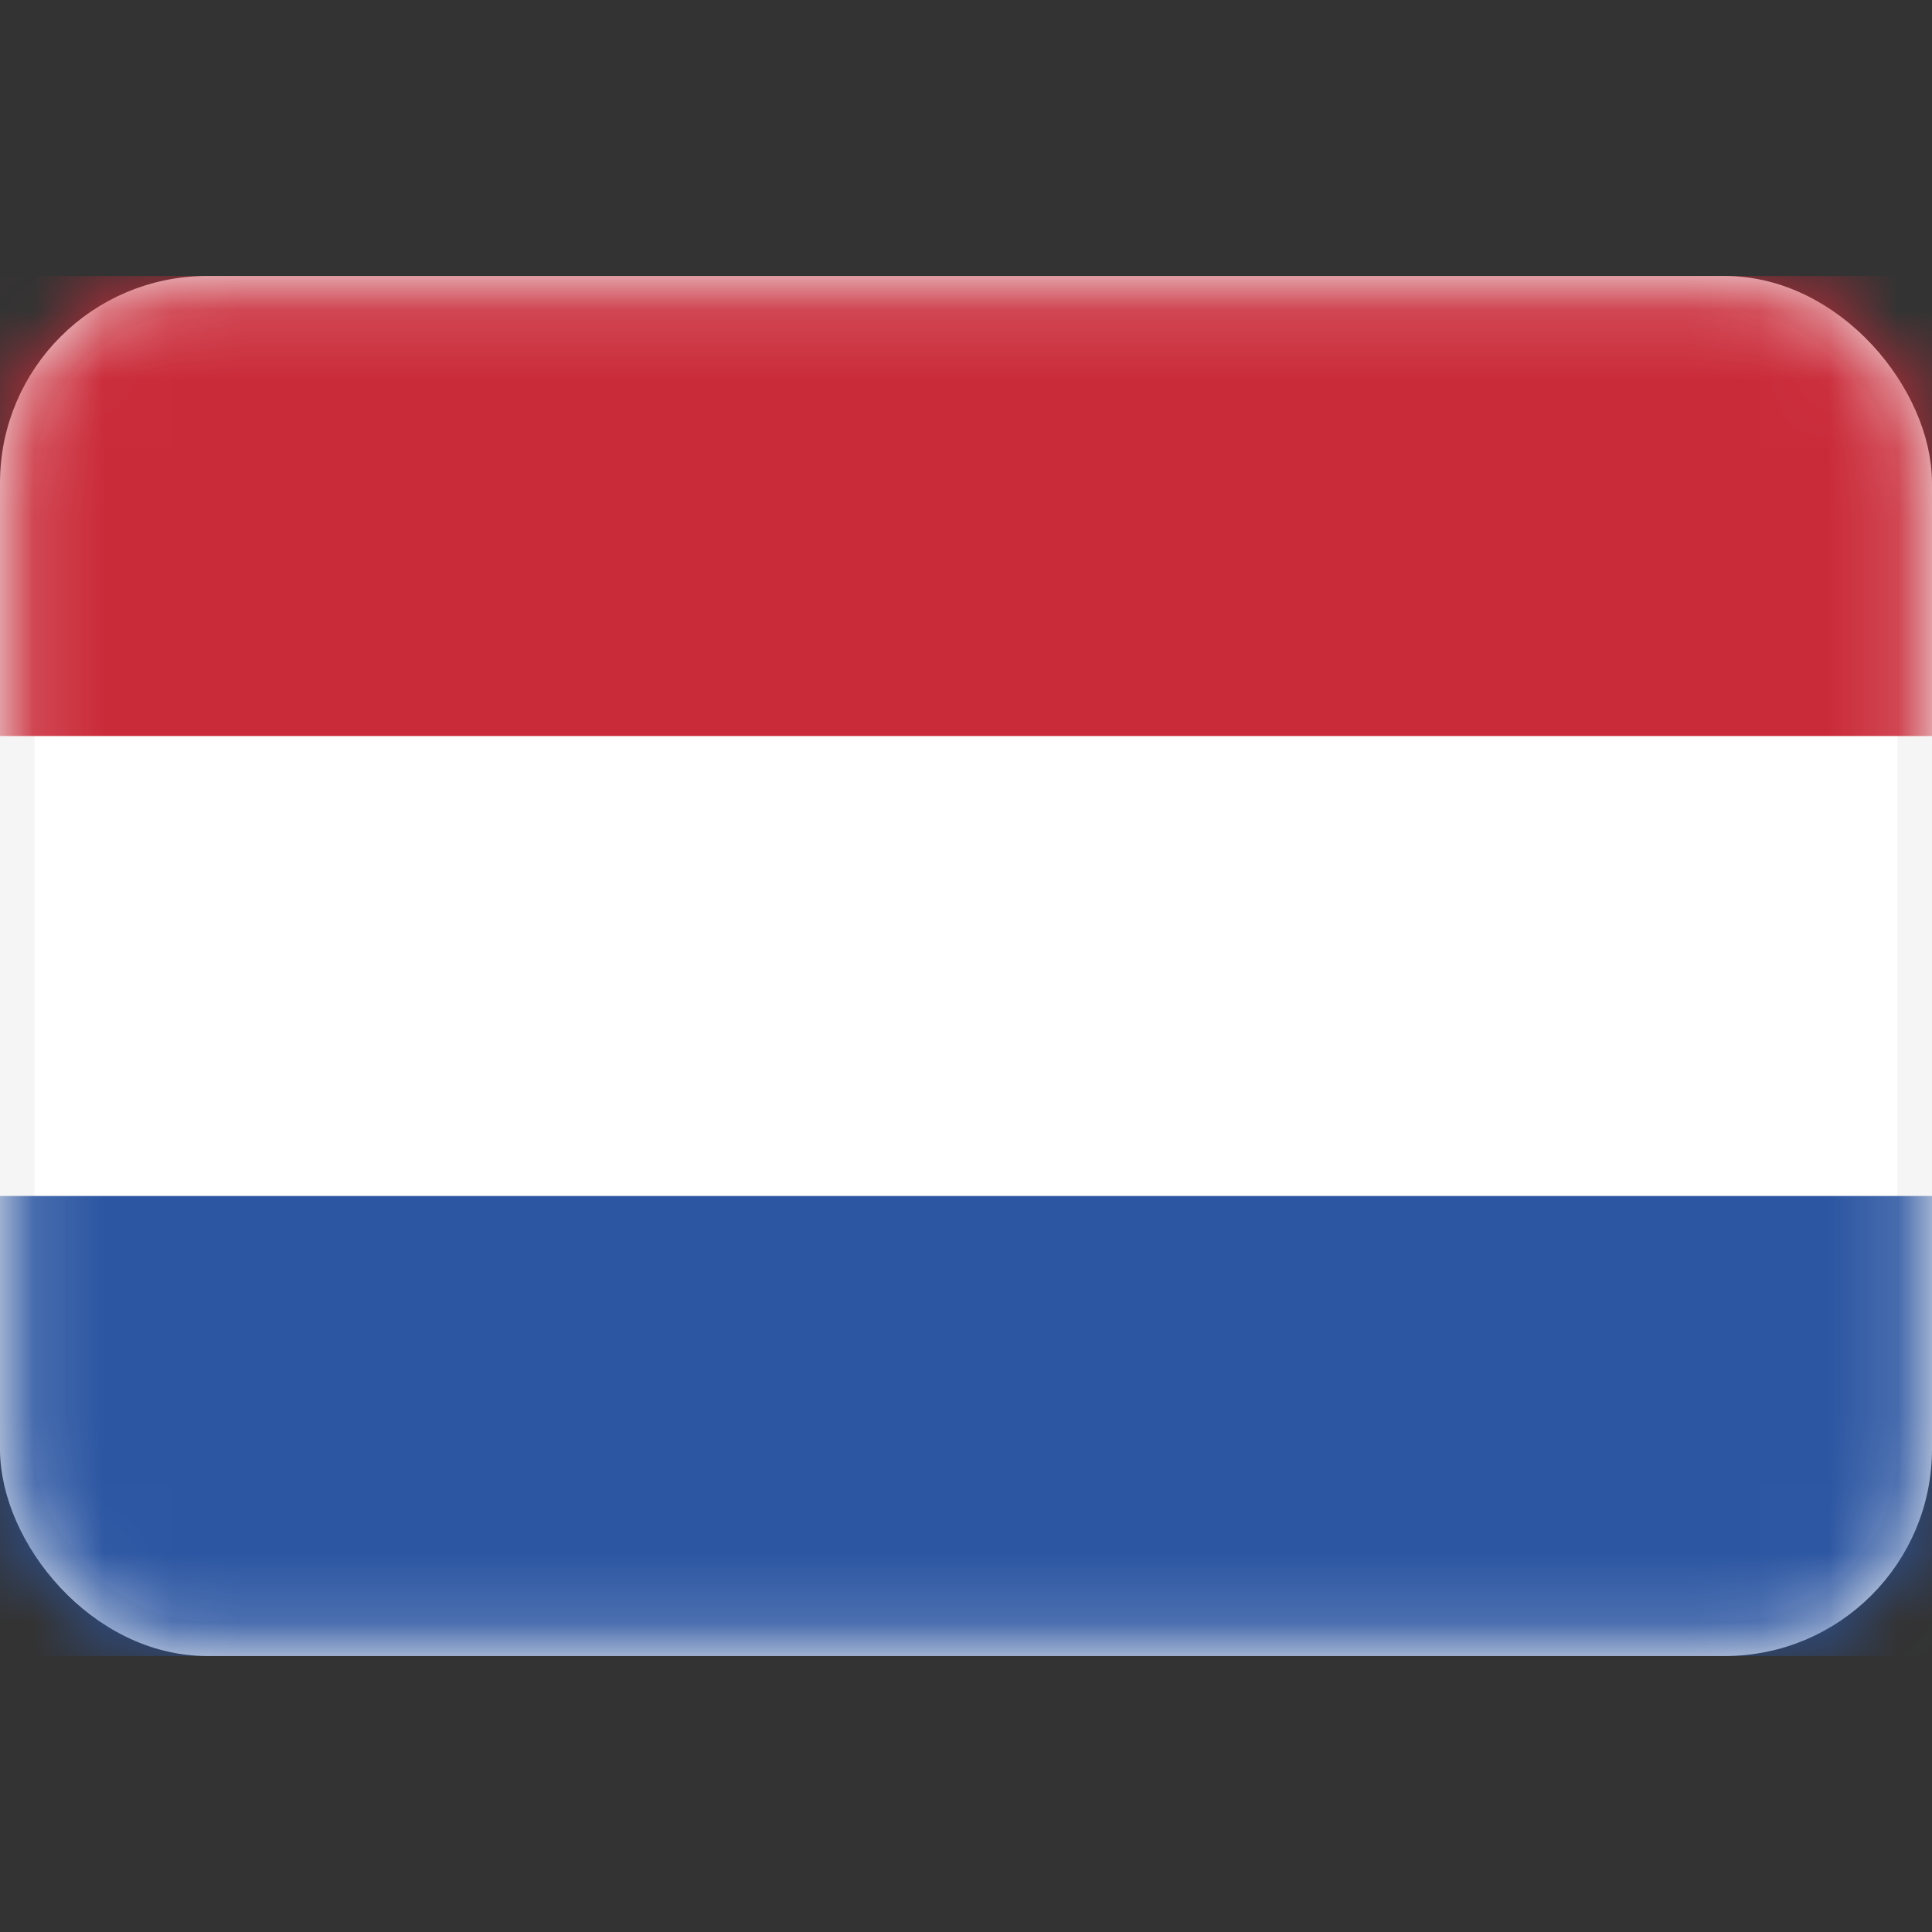 <svg width="28" height="28" viewBox="0 0 28 28" fill="none" xmlns="http://www.w3.org/2000/svg">
<rect x="0" y="0" width="28" height="28" fill="#333333" stroke="none"/>
<rect x="0.25" y="4.25" width="27.5" height="19.5" rx="2.75" fill="white" stroke="#F5F5F5" stroke-width="0.5"/>
<mask id="mask0_17_4817" style="mask-type:alpha" maskUnits="userSpaceOnUse" x="0" y="4" width="28" height="20">
<rect x="0.25" y="4.25" width="27.5" height="19.5" rx="2.75" fill="white" stroke="white" stroke-width="0.5"/>
</mask>
<g mask="url(#mask0_17_4817)">
<path fill-rule="evenodd" clip-rule="evenodd" d="M0 10.667H28V4H0V10.667Z" fill="#CA2B39"/>
<path fill-rule="evenodd" clip-rule="evenodd" d="M0 24H28V17.333H0V24Z" fill="#2C56A2"/>
</g>
</svg>
